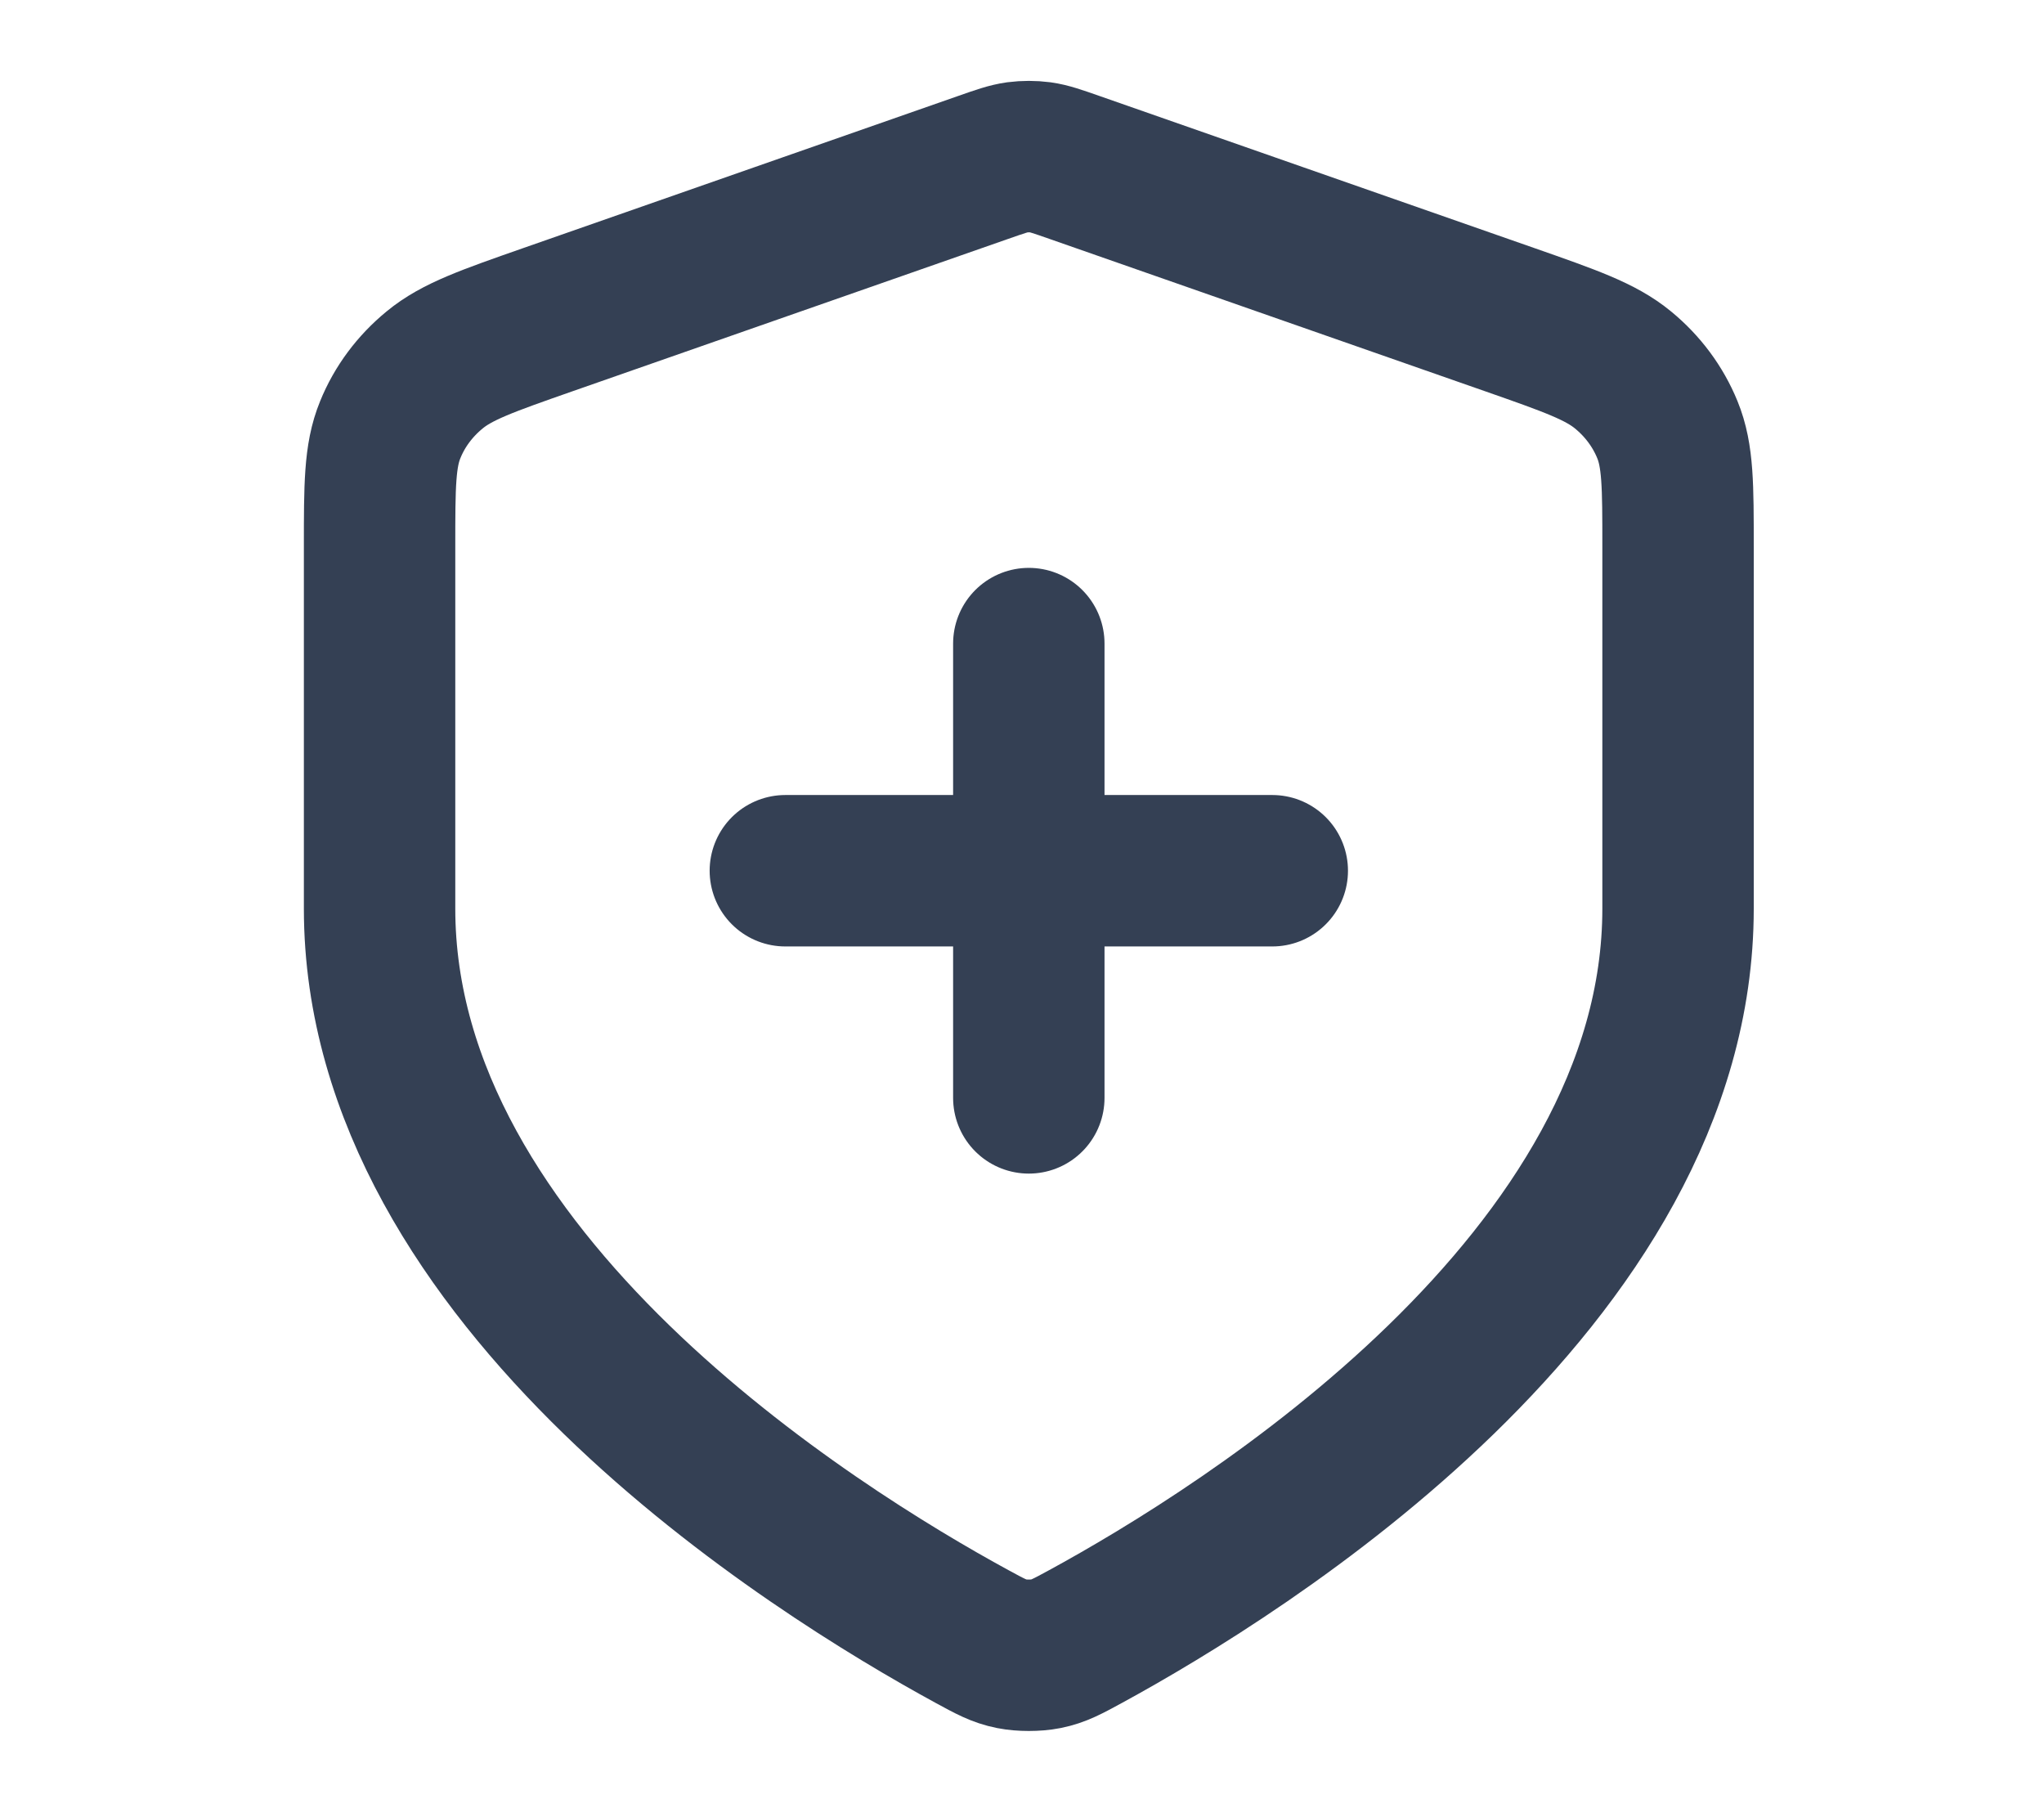 <svg width="27" height="24" viewBox="0 0 27 24" fill="none" xmlns="http://www.w3.org/2000/svg">
<path d="M13.59 14.5V8.5M10.374 11.5H16.806M22.166 12C22.166 16.908 16.426 20.478 14.338 21.615C14.101 21.744 13.982 21.809 13.815 21.842C13.685 21.868 13.495 21.868 13.365 21.842C13.198 21.809 13.079 21.744 12.842 21.615C10.754 20.478 5.014 16.908 5.014 12V7.218C5.014 6.418 5.014 6.018 5.155 5.675C5.278 5.371 5.48 5.1 5.741 4.886C6.036 4.642 6.438 4.502 7.24 4.221L12.988 2.211C13.211 2.133 13.322 2.094 13.437 2.078C13.538 2.065 13.642 2.065 13.743 2.078C13.858 2.094 13.969 2.133 14.192 2.211L19.94 4.221C20.742 4.502 21.143 4.642 21.439 4.886C21.7 5.1 21.901 5.371 22.025 5.675C22.166 6.018 22.166 6.418 22.166 7.218V12Z" stroke="#344054" stroke-width="2" stroke-linecap="round" stroke-linejoin="round"/>
</svg>
